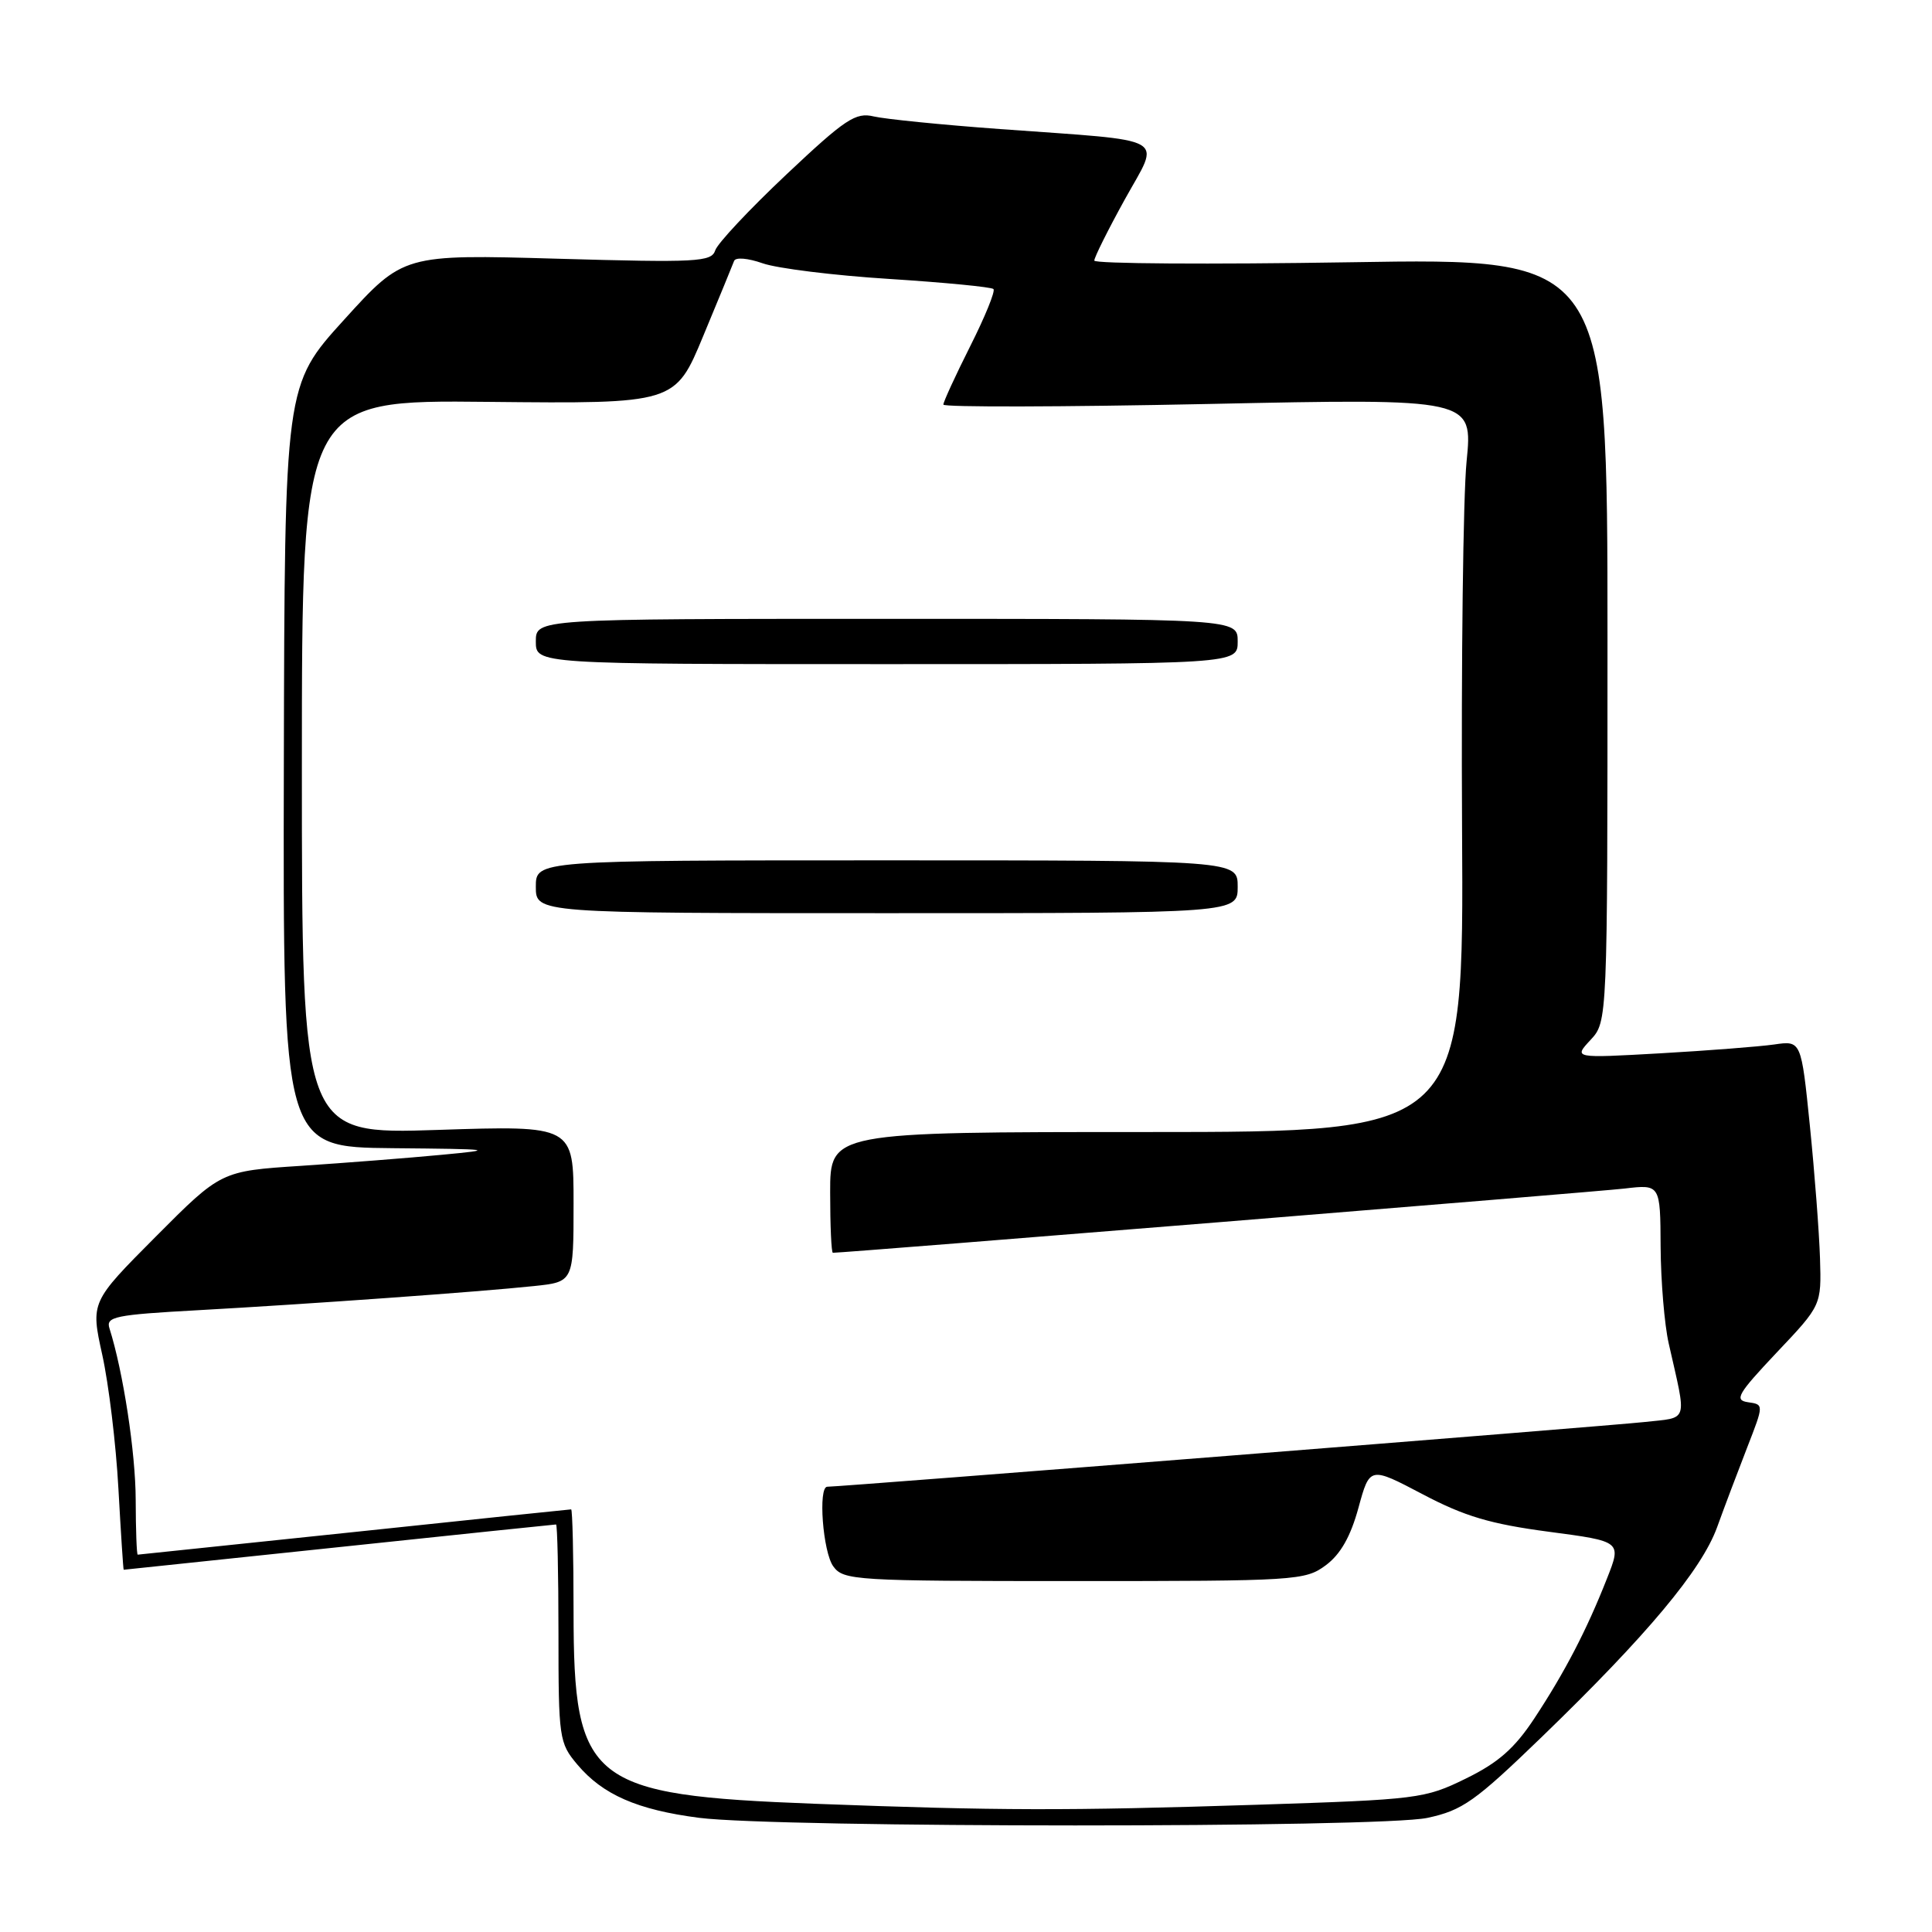 <?xml version="1.0" encoding="UTF-8" standalone="no"?>
<!DOCTYPE svg PUBLIC "-//W3C//DTD SVG 1.1//EN" "http://www.w3.org/Graphics/SVG/1.1/DTD/svg11.dtd" >
<svg xmlns="http://www.w3.org/2000/svg" xmlns:xlink="http://www.w3.org/1999/xlink" version="1.1" viewBox="0 0 256 256">
 <g >
 <path fill="currentColor"
d=" M 189.13 240.88 C 193.79 239.88 195.43 238.72 204.32 230.13 C 218.27 216.64 225.45 208.05 227.52 202.38 C 228.49 199.69 230.29 194.94 231.51 191.80 C 233.73 186.10 233.73 186.10 231.61 185.80 C 229.77 185.53 230.25 184.70 235.42 179.22 C 241.35 172.96 241.35 172.96 241.16 166.73 C 241.05 163.30 240.45 155.41 239.82 149.19 C 238.67 137.88 238.67 137.88 235.09 138.40 C 233.11 138.68 226.32 139.21 220.00 139.57 C 208.50 140.22 208.50 140.22 210.75 137.80 C 213.00 135.37 213.00 135.37 213.00 84.78 C 213.00 34.19 213.00 34.19 179.00 34.75 C 160.30 35.05 145.00 34.95 145.00 34.53 C 145.00 34.10 146.82 30.45 149.04 26.43 C 153.77 17.87 155.37 18.77 132.50 17.10 C 124.80 16.54 117.28 15.78 115.78 15.43 C 113.38 14.85 112.01 15.76 104.18 23.14 C 99.30 27.74 95.06 32.26 94.77 33.18 C 94.27 34.71 92.36 34.81 73.84 34.28 C 53.46 33.70 53.46 33.70 45.59 42.37 C 37.72 51.04 37.72 51.04 37.61 101.52 C 37.50 152.00 37.50 152.00 52.00 152.14 C 65.38 152.26 65.88 152.33 58.50 153.02 C 54.10 153.44 45.73 154.09 39.89 154.48 C 29.29 155.17 29.29 155.17 20.65 163.85 C 12.01 172.53 12.01 172.53 13.55 179.52 C 14.40 183.36 15.37 191.34 15.69 197.25 C 16.02 203.16 16.33 208.00 16.39 208.00 C 16.45 207.99 29.29 206.64 44.93 205.00 C 60.56 203.35 73.50 202.00 73.68 202.00 C 73.85 202.00 74.00 208.49 74.00 216.42 C 74.00 230.33 74.09 230.95 76.49 233.80 C 79.86 237.81 84.45 239.81 92.63 240.87 C 103.12 242.21 182.86 242.22 189.13 240.88 Z  M 108.00 239.01 C 78.09 237.87 76.00 236.21 76.00 213.55 C 76.00 206.10 75.85 200.00 75.68 200.00 C 75.50 200.00 62.56 201.35 46.93 203.00 C 31.29 204.64 18.39 205.99 18.25 206.00 C 18.11 206.00 17.99 202.74 17.98 198.75 C 17.97 192.51 16.32 181.73 14.50 176.00 C 14.01 174.47 15.25 174.21 26.23 173.61 C 40.96 172.79 63.49 171.18 70.75 170.41 C 76.00 169.86 76.00 169.86 76.00 159.49 C 76.00 149.13 76.00 149.13 58.00 149.72 C 40.00 150.31 40.00 150.31 40.00 101.65 C 40.00 52.99 40.00 52.99 64.73 53.25 C 89.46 53.50 89.46 53.50 93.19 44.50 C 95.25 39.55 97.08 35.09 97.27 34.58 C 97.46 34.06 99.09 34.20 101.06 34.89 C 102.95 35.56 110.50 36.50 117.82 36.96 C 125.15 37.43 131.37 38.03 131.64 38.30 C 131.91 38.57 130.52 41.98 128.56 45.87 C 126.60 49.77 125.00 53.25 125.00 53.61 C 125.00 53.97 140.79 53.93 160.08 53.53 C 195.16 52.79 195.16 52.79 194.33 61.14 C 193.87 65.74 193.61 87.61 193.73 109.75 C 193.97 150.00 193.97 150.00 151.98 150.00 C 110.00 150.00 110.00 150.00 110.00 158.00 C 110.00 162.40 110.16 166.00 110.36 166.00 C 112.03 166.00 211.61 157.92 215.25 157.49 C 220.00 156.93 220.00 156.93 220.04 165.22 C 220.07 169.77 220.55 175.53 221.11 178.00 C 223.53 188.73 223.84 187.76 217.85 188.43 C 213.34 188.93 111.47 197.00 109.62 197.00 C 108.38 197.00 109.03 205.66 110.42 207.56 C 111.77 209.41 113.30 209.50 142.34 209.50 C 171.77 209.50 172.95 209.43 175.68 207.40 C 177.63 205.95 178.96 203.60 180.00 199.80 C 181.50 194.31 181.50 194.31 188.50 197.99 C 194.05 200.92 197.50 201.94 205.19 202.96 C 214.88 204.24 214.88 204.24 212.93 209.17 C 210.24 216.01 207.33 221.60 203.30 227.71 C 200.68 231.68 198.51 233.58 194.23 235.67 C 188.79 238.34 187.89 238.45 166.55 239.14 C 141.25 239.95 132.34 239.93 108.00 239.01 Z  M 164.00 117.50 C 164.00 114.00 164.00 114.00 117.50 114.00 C 71.00 114.00 71.00 114.00 71.00 117.50 C 71.00 121.00 71.00 121.00 117.50 121.00 C 164.00 121.00 164.00 121.00 164.00 117.50 Z  M 164.00 85.00 C 164.00 82.00 164.00 82.00 117.50 82.00 C 71.00 82.00 71.00 82.00 71.00 85.00 C 71.00 88.00 71.00 88.00 117.50 88.00 C 164.00 88.00 164.00 88.00 164.00 85.00 Z "/>
</g>
</svg>